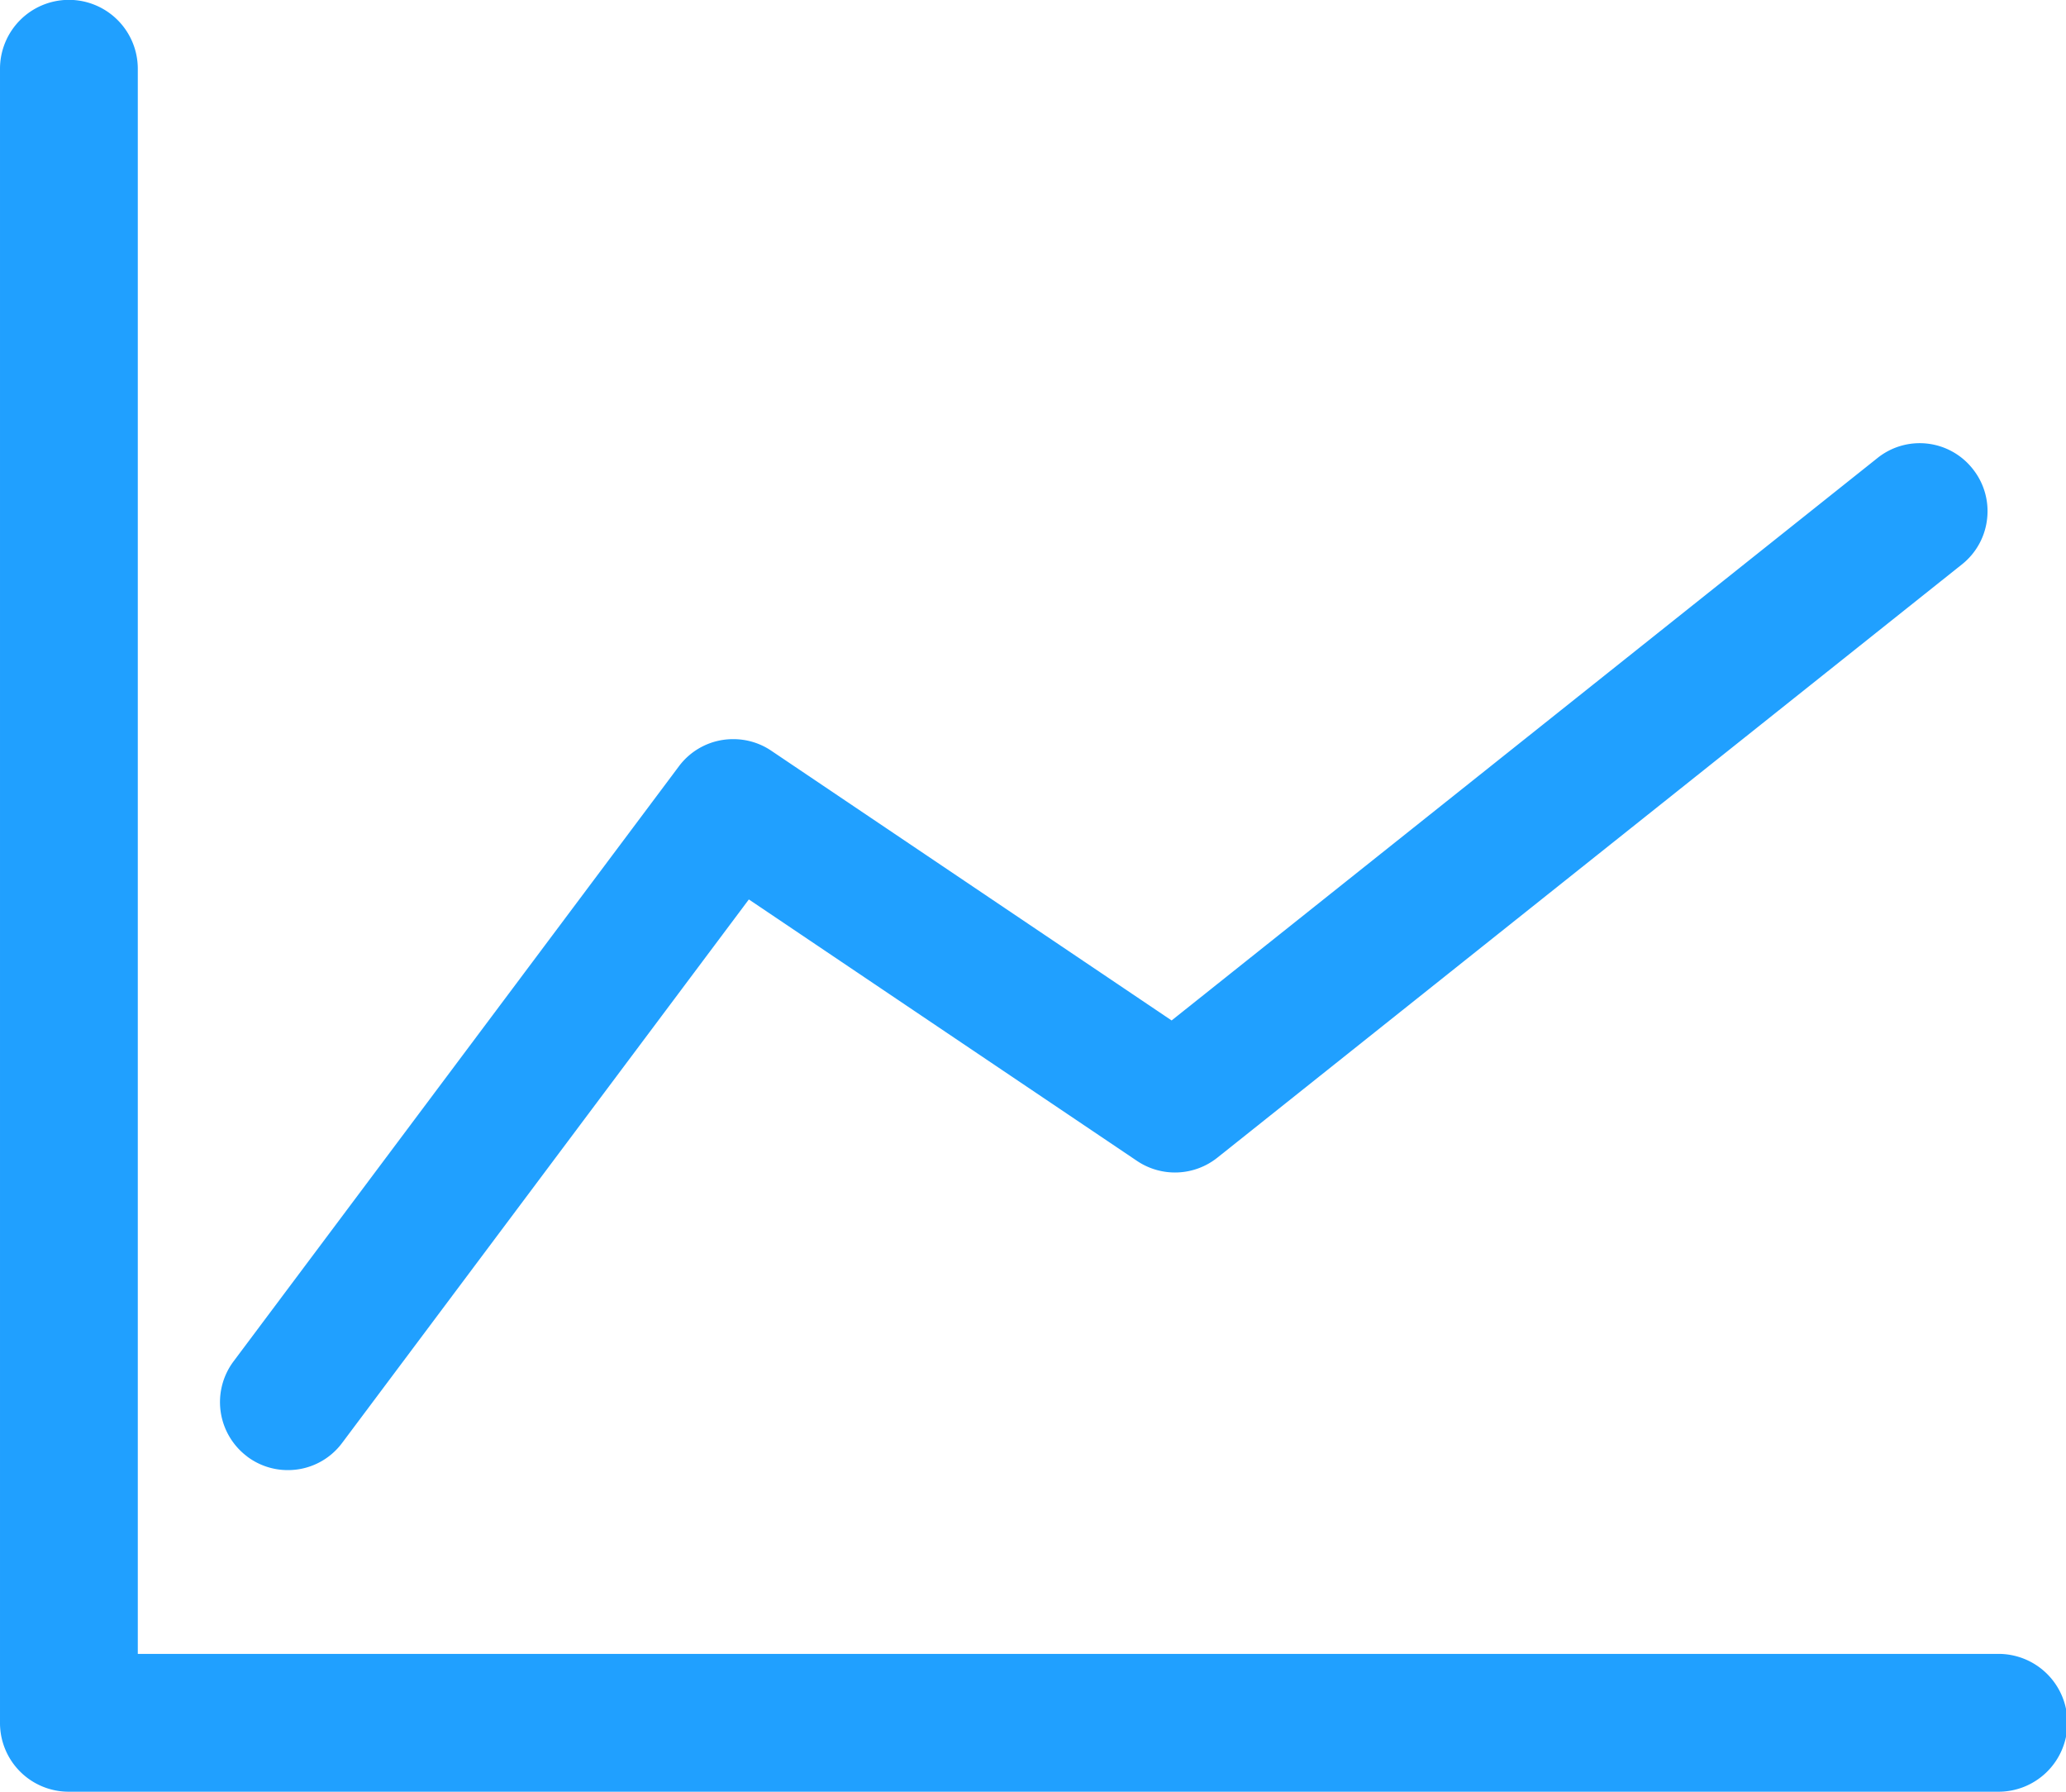 <?xml version="1.0" standalone="no"?><!DOCTYPE svg PUBLIC "-//W3C//DTD SVG 1.1//EN" "http://www.w3.org/Graphics/SVG/1.1/DTD/svg11.dtd"><svg t="1559634494513" class="icon" style="" viewBox="0 0 1181 1024" version="1.1" xmlns="http://www.w3.org/2000/svg" p-id="14820" xmlns:xlink="http://www.w3.org/1999/xlink" width="230.664" height="200"><defs><style type="text/css"></style></defs><path d="M78.77 945.231h1063.463a39.385 39.385 0 1 1 0 78.769H39.307A39.266 39.266 0 0 1 0.001 984.497V39.503a39.385 39.385 0 1 1 78.769 0V945.231z m62.543-112.798a38.873 38.873 0 0 1-7.838-54.351l254.582-340.086a38.558 38.558 0 0 1 31.114-15.557 38.597 38.597 0 0 1 21.662 6.577l228.903 154.191 403.417-321.378a38.597 38.597 0 0 1 54.548 6.183 38.597 38.597 0 0 1 8.192 28.554 38.597 38.597 0 0 1-14.375 25.994L695.848 661.662a38.873 38.873 0 0 1-45.844 1.851l-221.932-149.465-232.448 310.548a38.518 38.518 0 0 1-31.114 15.596 38.518 38.518 0 0 1-23.237-7.759z" fill="#20A0FF" p-id="14821"></path></svg>